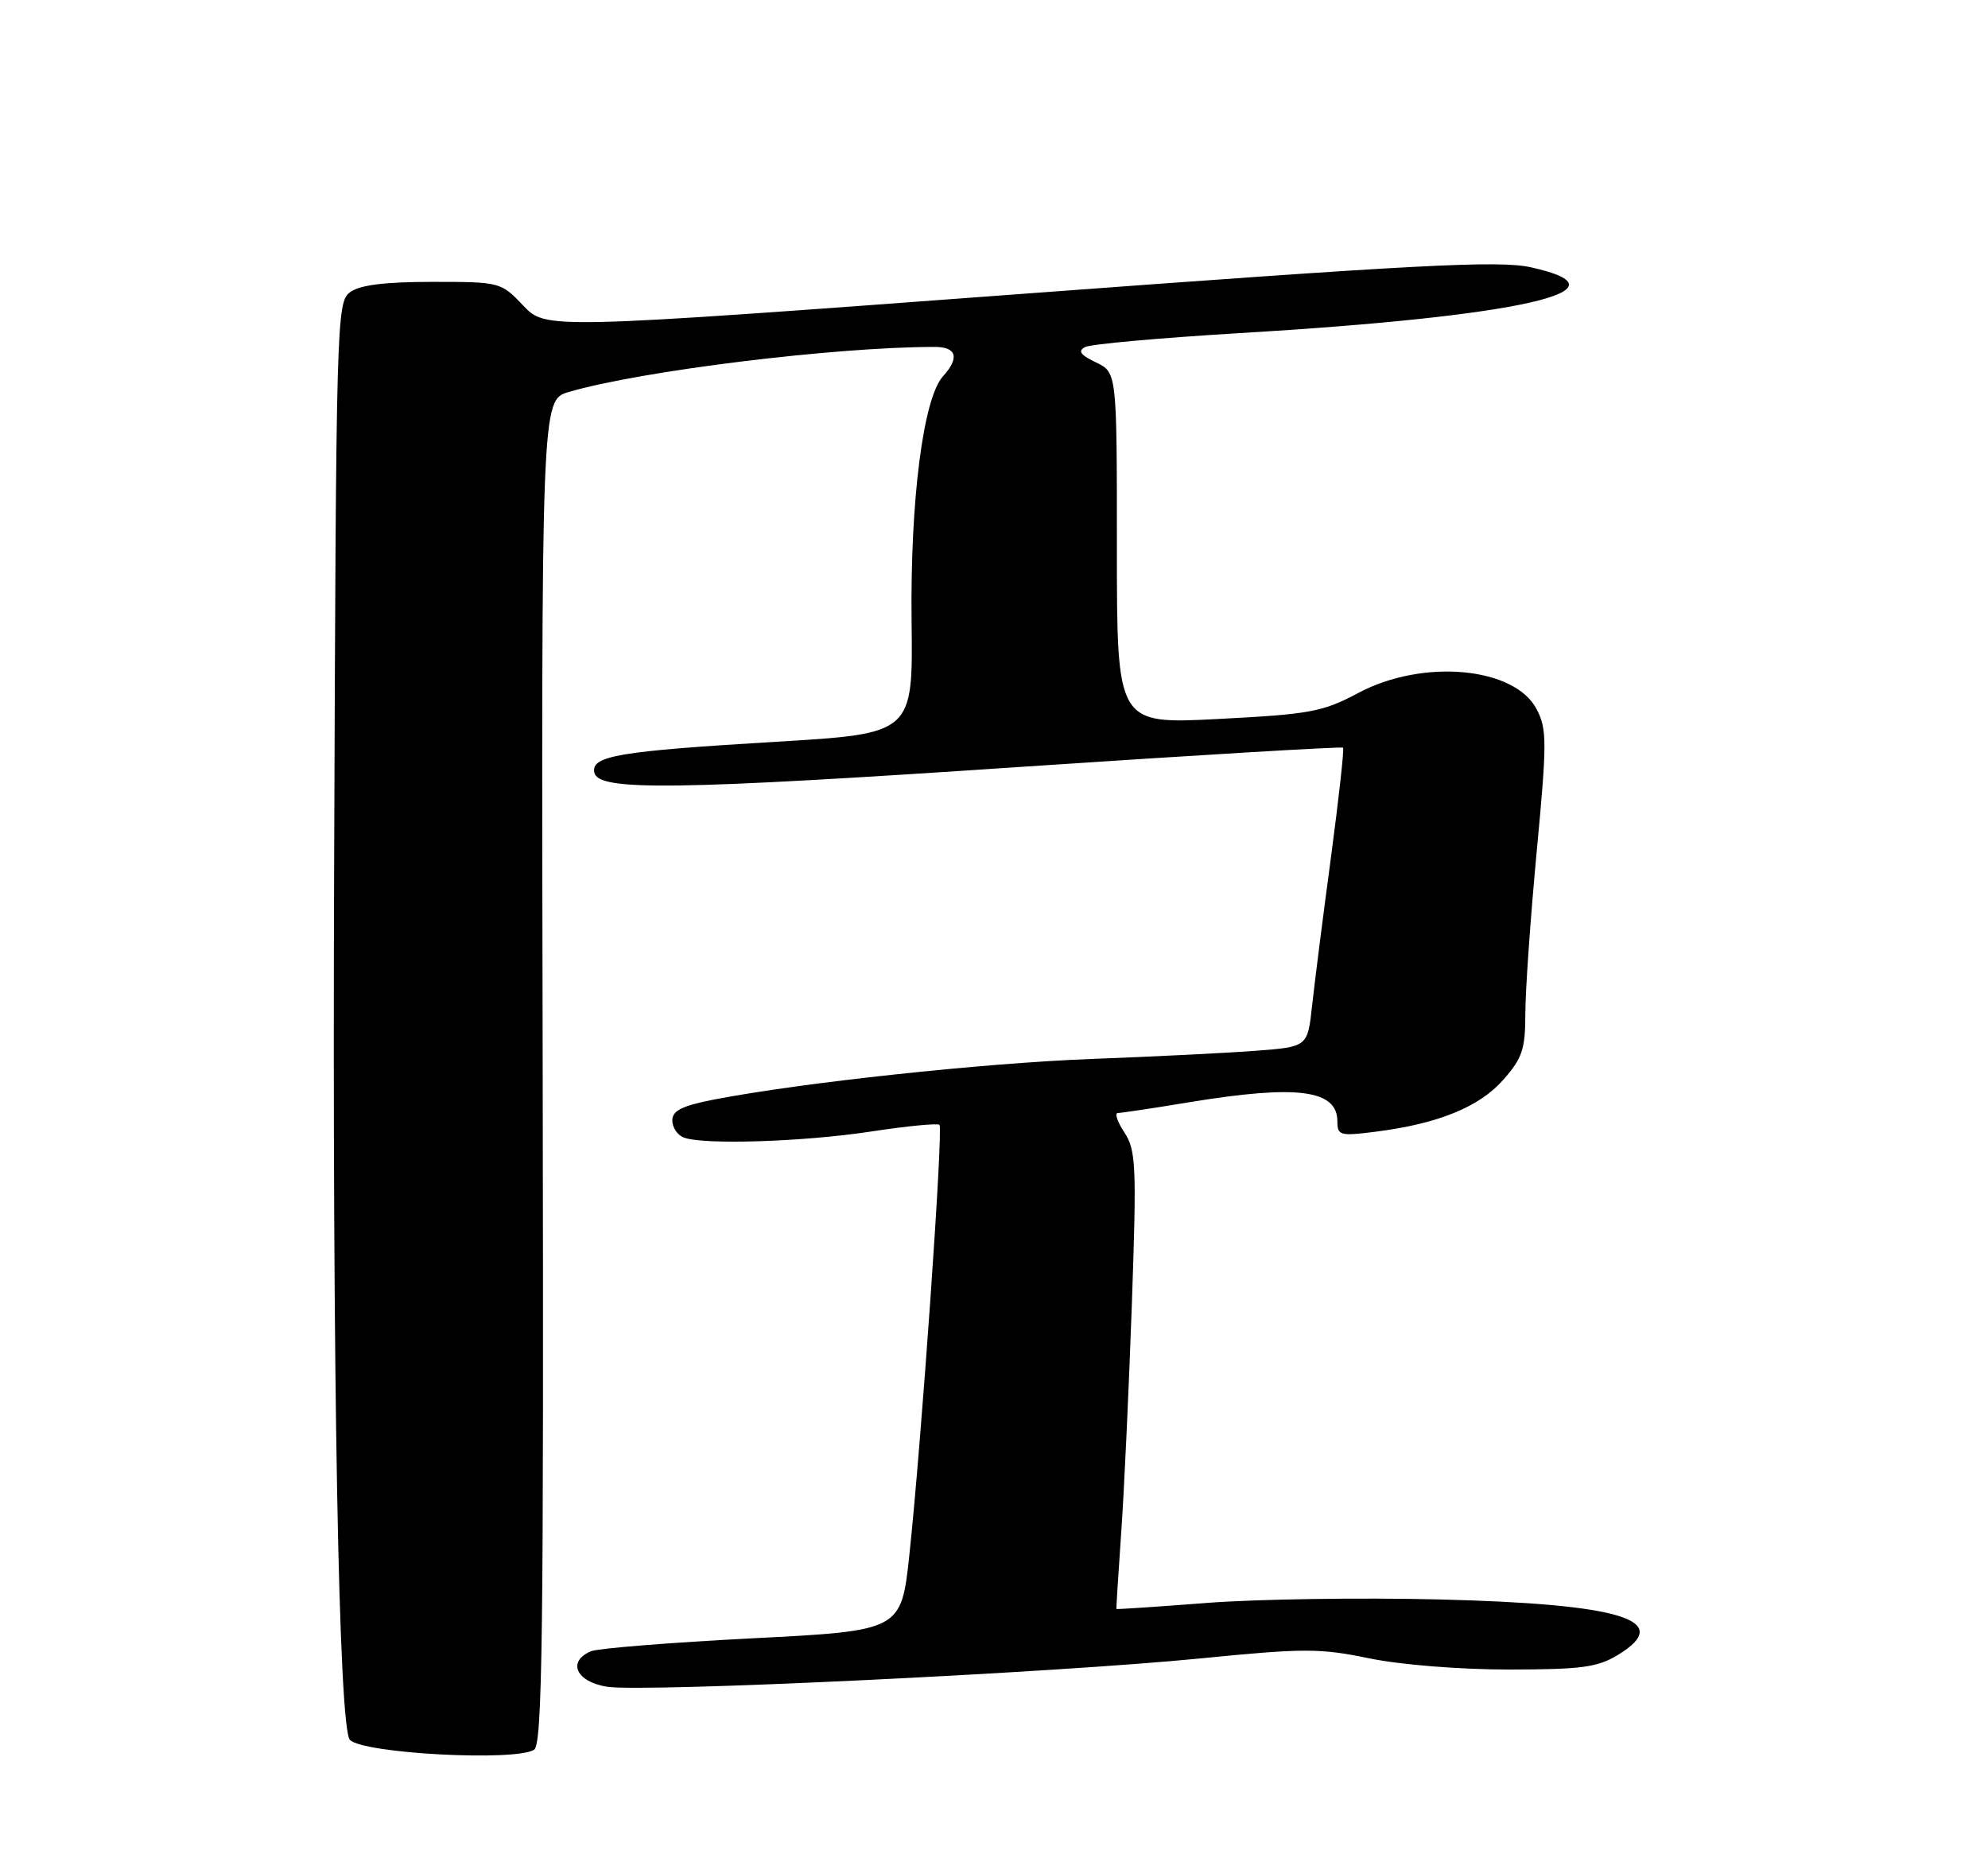 <?xml version="1.0" encoding="UTF-8" standalone="no"?>
<!DOCTYPE svg PUBLIC "-//W3C//DTD SVG 1.1//EN" "http://www.w3.org/Graphics/SVG/1.1/DTD/svg11.dtd" >
<svg xmlns="http://www.w3.org/2000/svg" xmlns:xlink="http://www.w3.org/1999/xlink" version="1.1" viewBox="0 0 275 256">
 <g >
 <path fill="currentColor"
d=" M 73.88 242.10 C 75.03 241.37 75.22 226.26 75.07 148.29 C 74.88 55.35 74.88 55.35 78.69 54.23 C 88.67 51.31 115.52 48.00 129.31 48.00 C 132.34 48.00 132.76 49.51 130.44 52.07 C 127.71 55.08 125.90 69.24 126.10 86.00 C 126.29 101.50 126.29 101.50 107.40 102.63 C 85.51 103.94 81.77 104.58 82.21 106.88 C 82.71 109.48 93.20 109.34 141.49 106.09 C 165.68 104.47 185.61 103.28 185.78 103.45 C 185.96 103.62 185.20 110.45 184.11 118.63 C 183.01 126.81 181.84 136.05 181.50 139.17 C 180.88 144.84 180.88 144.84 173.69 145.39 C 169.73 145.69 159.53 146.20 151.00 146.52 C 136.11 147.08 110.81 149.80 98.75 152.14 C 94.35 153.00 93.00 153.67 93.00 155.02 C 93.00 155.99 93.71 157.06 94.58 157.39 C 97.30 158.43 111.10 157.99 120.50 156.56 C 125.45 155.80 129.71 155.39 129.96 155.64 C 130.50 156.16 127.47 199.38 125.80 215.07 C 124.67 225.63 124.67 225.63 104.09 226.68 C 92.76 227.26 82.71 228.07 81.75 228.47 C 78.42 229.88 79.68 232.69 83.96 233.38 C 89.03 234.19 145.68 231.48 166.19 229.45 C 180.38 228.04 182.60 228.04 189.40 229.45 C 193.72 230.34 201.93 231.00 208.71 231.00 C 218.79 230.99 220.98 230.70 223.82 228.97 C 231.67 224.18 224.34 221.92 199.00 221.30 C 188.28 221.04 173.88 221.25 167.00 221.78 C 160.12 222.31 154.47 222.69 154.43 222.62 C 154.40 222.55 154.70 217.78 155.10 212.00 C 155.51 206.22 156.16 192.02 156.57 180.44 C 157.24 161.26 157.14 159.15 155.54 156.69 C 154.56 155.21 154.16 154.00 154.63 154.00 C 155.11 153.99 159.55 153.33 164.50 152.51 C 179.46 150.05 185.00 150.77 185.00 155.16 C 185.00 157.11 185.38 157.21 190.25 156.59 C 198.91 155.50 204.65 153.16 207.95 149.40 C 210.59 146.40 211.00 145.16 211.00 140.23 C 211.00 137.09 211.71 127.02 212.57 117.85 C 214.00 102.69 214.00 100.90 212.57 98.14 C 209.54 92.27 196.83 91.11 187.89 95.88 C 182.98 98.50 181.26 98.82 168.50 99.48 C 154.50 100.20 154.50 100.20 154.50 75.87 C 154.50 51.53 154.50 51.53 151.60 50.14 C 149.45 49.11 149.06 48.56 150.10 48.02 C 150.87 47.61 160.50 46.75 171.50 46.09 C 210.33 43.78 226.23 40.18 211.75 36.98 C 207.32 36.01 196.28 36.58 141.00 40.69 C 75.50 45.56 75.50 45.56 72.38 42.28 C 69.29 39.03 69.19 39.00 59.82 39.00 C 53.25 39.00 49.79 39.43 48.44 40.42 C 46.55 41.80 46.49 43.96 46.22 120.17 C 45.96 190.52 46.85 239.18 48.41 240.74 C 50.30 242.63 71.28 243.74 73.88 242.10 Z "/>
</g>
</svg>